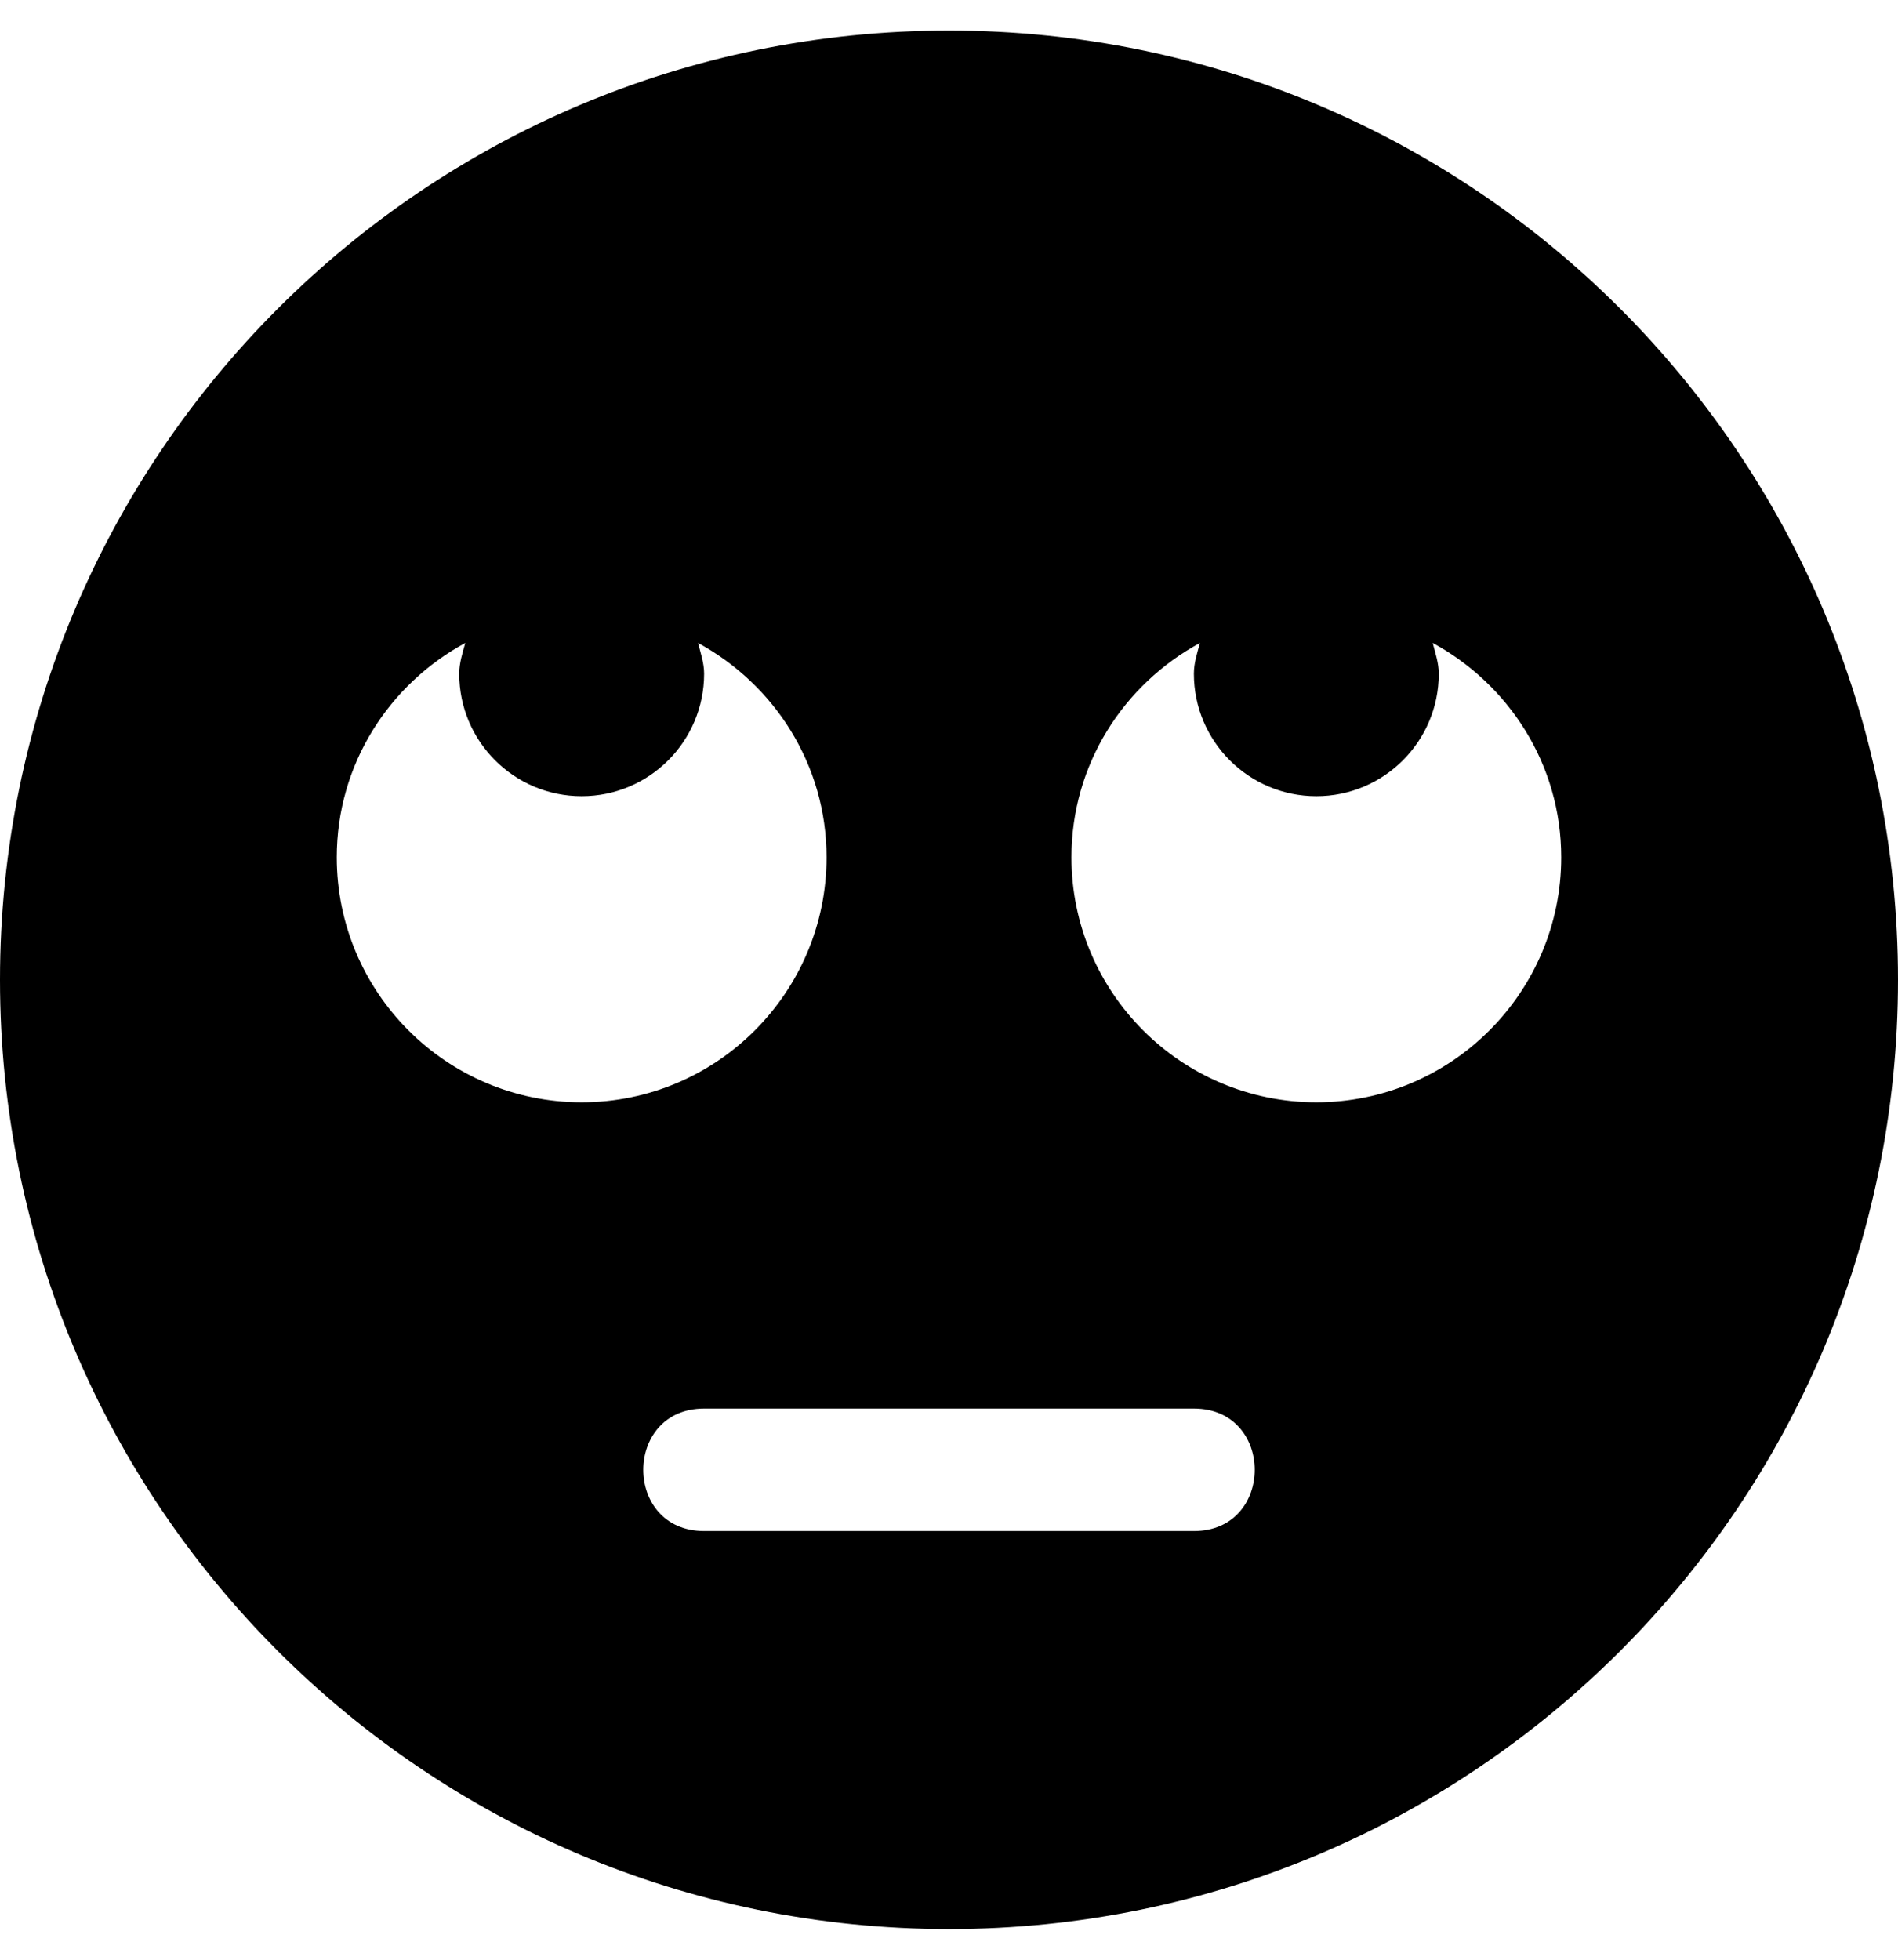 <svg height="1000" width="968.8" xmlns="http://www.w3.org/2000/svg"><path d="M484.4 15.6C752 15.6 968.8 232.4 968.8 500S752 984.4 484.4 984.4 0 767.6 0 500 216.8 15.6 484.4 15.6zM171.9 437.5c0 68.9 56 125 125 125s125 -56.1 125 -125c0 -47.5 -26.8 -88.3 -65.6 -109.4 1.3 5.1 3.1 10.2 3.1 15.7 0 34.5 -28 62.5 -62.5 62.5s-62.5 -28 -62.5 -62.5c0 -5.5 1.7 -10.6 3.1 -15.7 -38.9 21.1 -65.6 61.9 -65.6 109.4zm437.5 343.8c41.4 0 41.4 -62.5 0 -62.5h-250c-41.4 0 -41.4 62.5 0 62.5h250zm62.5 -218.8c68.9 0 125 -56.1 125 -125 0 -47.5 -26.8 -88.3 -65.6 -109.4 1.3 5.1 3.1 10.2 3.1 15.7 0 34.5 -28 62.5 -62.5 62.5s-62.5 -28 -62.5 -62.5c0 -5.5 1.7 -10.6 3.1 -15.7 -38.9 21.1 -65.6 61.9 -65.6 109.4 0 68.9 56 125 125 125z"/></svg>